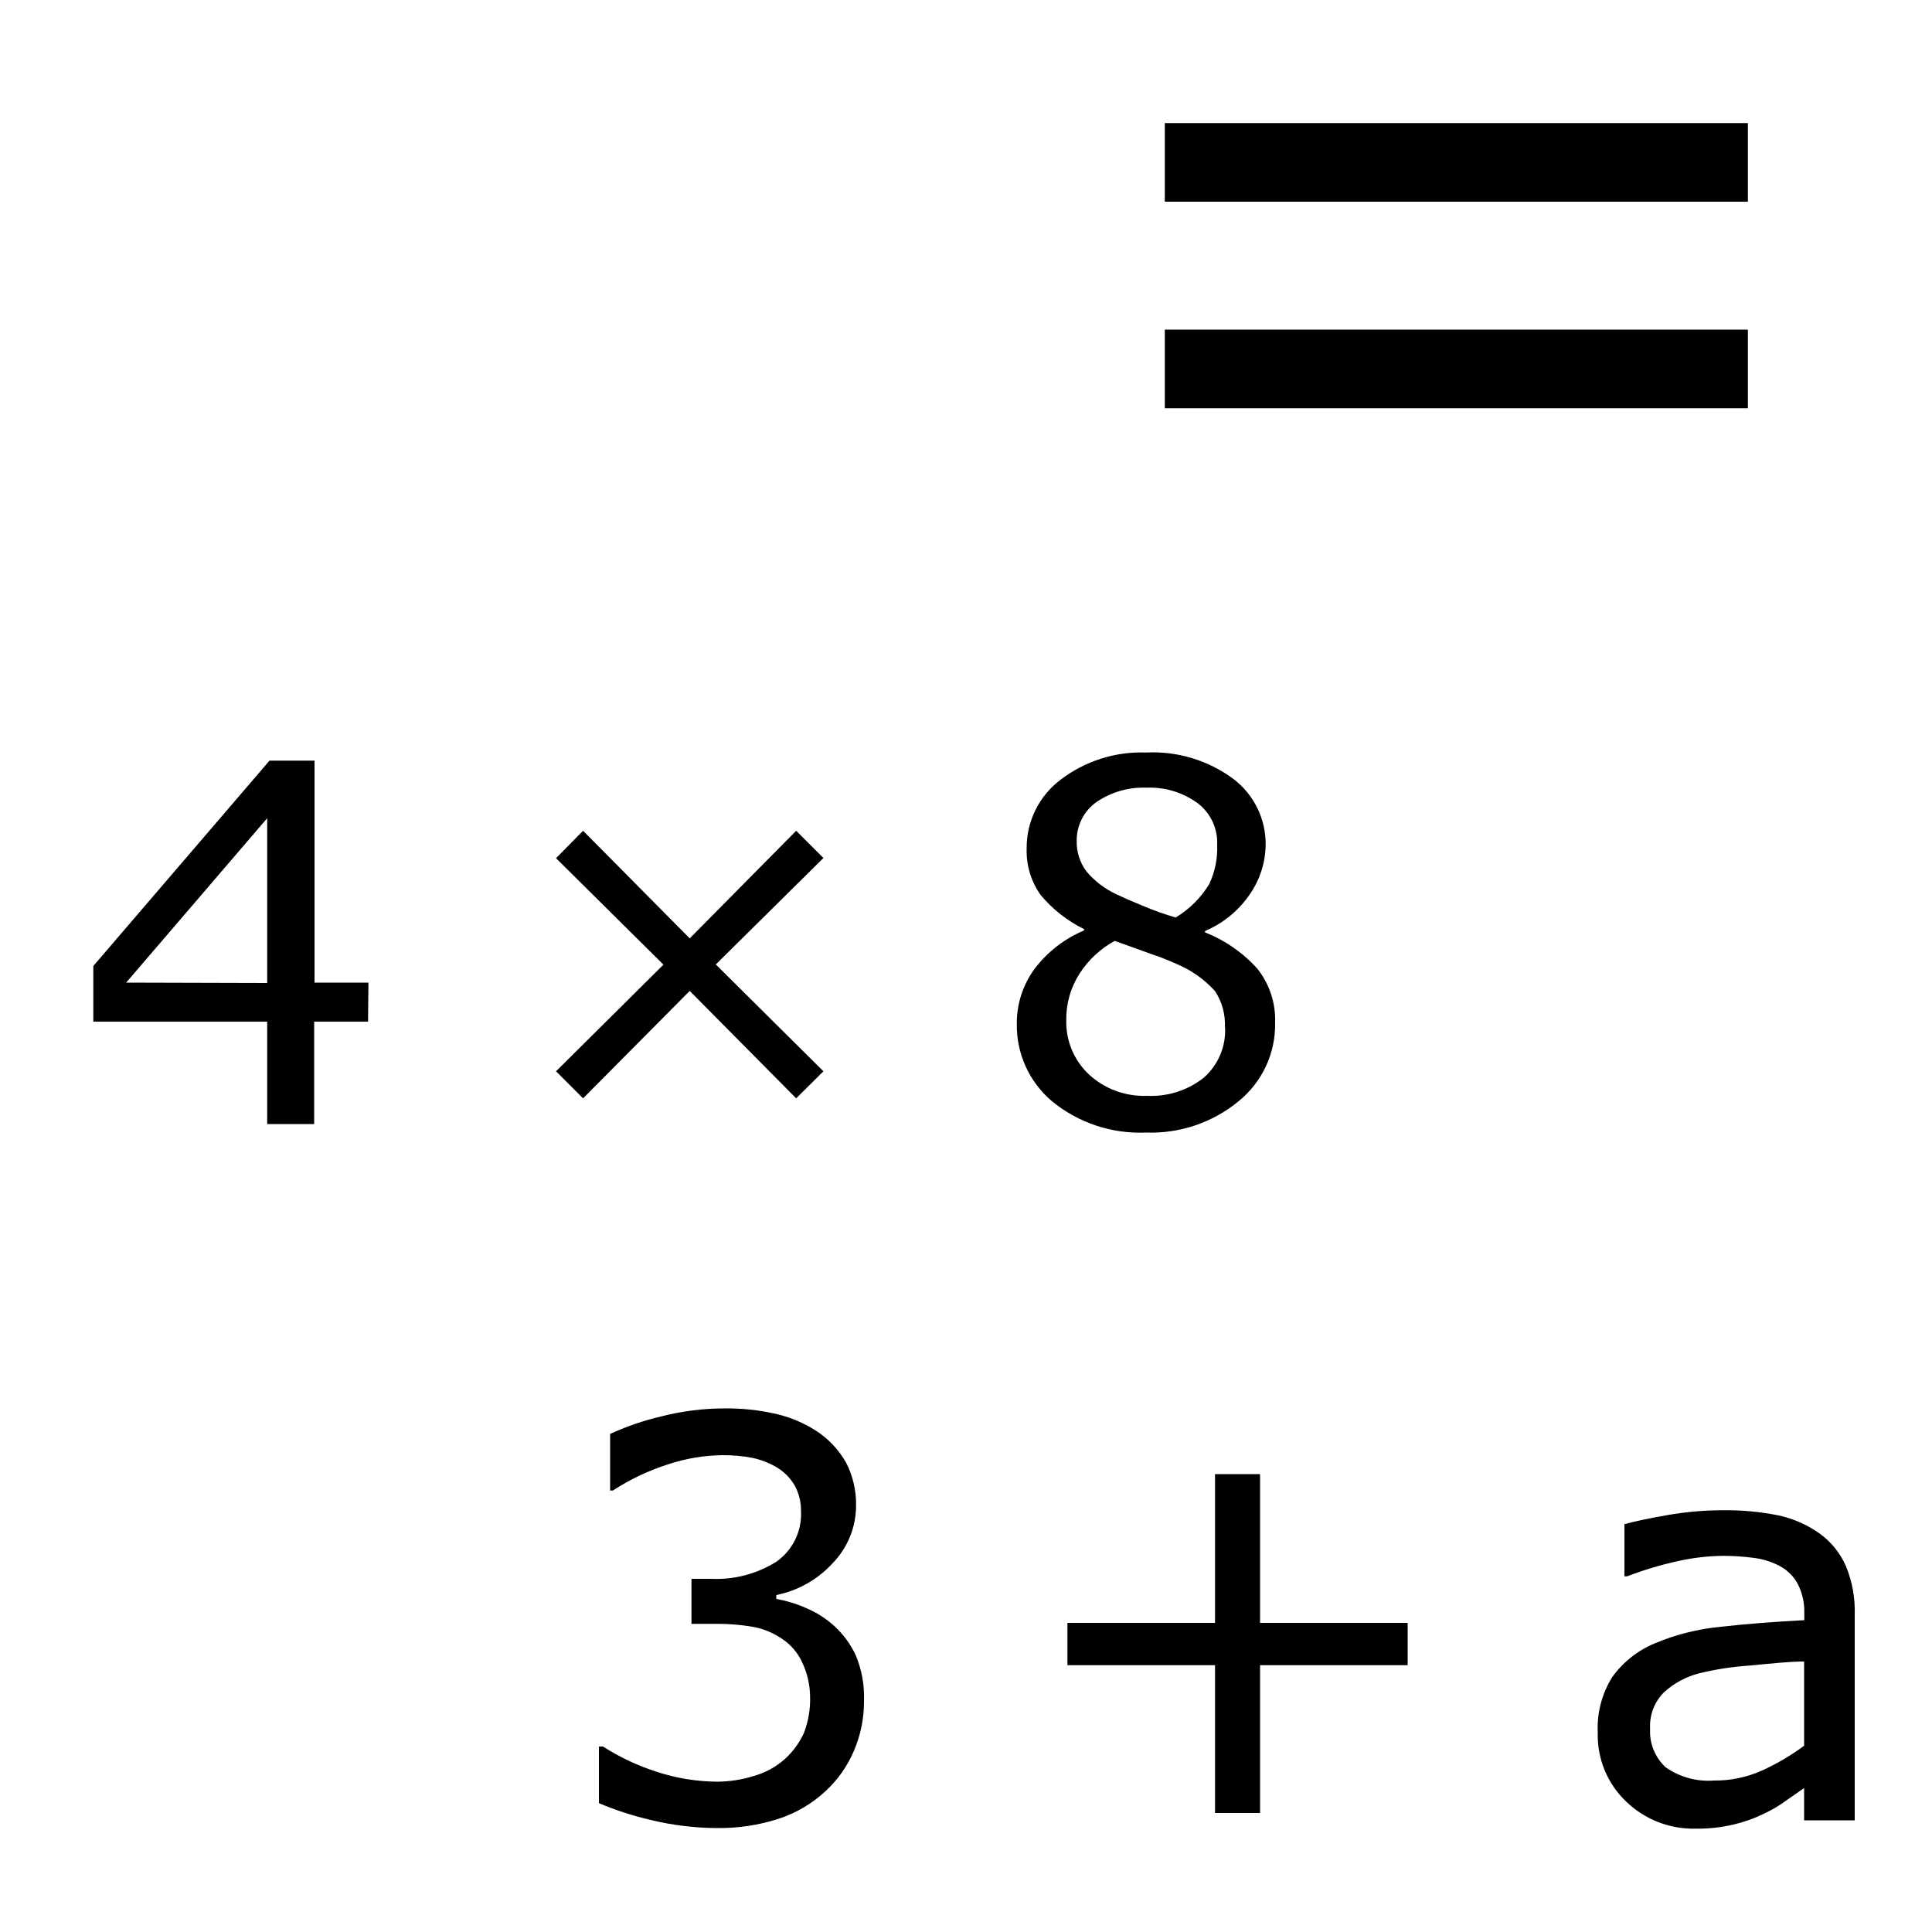 <svg xmlns="http://www.w3.org/2000/svg" width="100" height="100" viewBox="0 0 100 100">
  <g fill="currentColor" transform="translate(4 6)">
    <path d="M86.47 4.44L56.29 4.44 56.29.37 86.47.37 86.47 4.44zM86.47 15.13L56.29 15.13 56.29 11.06 86.47 11.06 86.47 15.13zM39.18 78.16C39.646 78.585 40.023 79.098 40.29 79.67 40.6 80.406 40.747 81.201 40.72 82 40.732 82.9 40.555 83.793 40.2 84.62 39.865 85.408 39.368 86.117 38.74 86.7 38.033 87.359 37.19 87.854 36.27 88.15 35.261 88.471 34.208 88.629 33.15 88.62 31.995 88.619 30.843 88.481 29.72 88.21 28.789 87.997 27.879 87.703 27 87.33L27 84.4 27.21 84.4C28.079 84.957 29.017 85.397 30 85.71 31.004 86.039 32.053 86.211 33.11 86.22 33.751 86.217 34.388 86.12 35 85.93 35.596 85.766 36.146 85.468 36.61 85.06 37.033 84.68 37.374 84.217 37.61 83.7 37.84 83.101 37.949 82.462 37.93 81.82 37.925 81.189 37.778 80.567 37.5 80 37.277 79.53 36.932 79.13 36.5 78.84 36.05 78.527 35.539 78.312 35 78.21 34.363 78.098 33.717 78.044 33.07 78.05L31.79 78.05 31.79 75.72 32.79 75.72C33.988 75.779 35.175 75.468 36.19 74.83 37.031 74.238 37.51 73.257 37.46 72.23 37.469 71.767 37.359 71.309 37.14 70.9 36.921 70.521 36.612 70.202 36.24 69.97 35.841 69.73 35.405 69.558 34.95 69.46 34.436 69.363 33.913 69.316 33.39 69.32 32.427 69.332 31.473 69.494 30.56 69.8 29.557 70.121 28.602 70.575 27.72 71.15L27.58 71.15 27.58 68.22C28.433 67.827 29.325 67.522 30.24 67.31 31.292 67.04 32.374 66.903 33.46 66.9 34.365 66.886 35.268 66.98 36.15 67.18 36.9 67.35 37.615 67.651 38.26 68.07 38.893 68.484 39.417 69.042 39.79 69.7 40.145 70.389 40.324 71.155 40.31 71.93 40.308 73.052 39.867 74.129 39.08 74.93 38.309 75.765 37.294 76.335 36.18 76.56L36.18 76.76C36.71 76.855 37.227 77.013 37.72 77.23 38.256 77.455 38.75 77.769 39.18 78.16z"/>
    <polygon points="68.86 80.19 61.22 80.19 61.22 87.84 58.89 87.84 58.89 80.19 51.25 80.19 51.25 78 58.89 78 58.89 70.3 61.22 70.3 61.22 78 68.86 78"/>
    <path d="M92 88.22L89.38 88.22 89.38 86.55 88.43 87.21C88.068 87.476 87.679 87.704 87.27 87.89 86.788 88.126 86.282 88.307 85.76 88.43 85.105 88.587 84.433 88.661 83.76 88.65 82.424 88.682 81.132 88.178 80.17 87.25 79.193 86.32 78.658 85.018 78.7 83.67 78.65 82.655 78.916 81.649 79.46 80.79 80.016 80.022 80.774 79.423 81.65 79.06 82.743 78.601 83.9 78.311 85.08 78.2 86.42 78.05 87.85 77.94 89.39 77.86L89.39 77.46C89.4 76.954 89.286 76.453 89.06 76 88.855 75.613 88.542 75.294 88.16 75.08 87.741 74.85 87.283 74.701 86.81 74.64 86.266 74.567 85.719 74.53 85.17 74.53 84.393 74.54 83.619 74.63 82.86 74.8 81.961 74.996 81.079 75.26 80.22 75.59L80.08 75.59 80.08 72.89C80.59 72.75 81.34 72.59 82.31 72.42 83.258 72.254 84.218 72.17 85.18 72.17 86.15 72.157 87.119 72.247 88.07 72.44 88.833 72.607 89.554 72.926 90.19 73.38 90.78 73.807 91.246 74.383 91.54 75.05 91.872 75.851 92.028 76.714 92 77.58L92 88.22zM89.38 84.36L89.38 80C88.57 80 87.63 80.11 86.54 80.21 85.667 80.269 84.8 80.403 83.95 80.61 83.263 80.785 82.63 81.128 82.11 81.61 81.623 82.106 81.368 82.786 81.41 83.48 81.365 84.235 81.663 84.969 82.22 85.48 82.947 85.986 83.826 86.227 84.71 86.16 85.586 86.17 86.454 85.985 87.25 85.62 88.001 85.274 88.715 84.852 89.38 84.36zM15.05 46.88L12.26 46.88 12.26 52.18 9.83 52.18 9.83 46.88.83 46.88.83 44 9.95 33.37 12.28 33.37 12.28 44.86 15.07 44.86 15.05 46.88zM9.83 44.88L9.83 36.35 2.53 44.86 9.83 44.88z"/>
    <polygon points="38.62 49.45 37.21 50.85 31.7 45.29 26.18 50.85 24.78 49.45 30.34 43.93 24.78 38.42 26.18 37 31.7 42.57 37.21 37 38.62 38.41 33.05 43.92"/>
    <path d="M62,46.93 C62.033,48.506 61.335,50.008 60.11,51 C58.765,52.108 57.061,52.684 55.32,52.62 C53.552,52.699 51.818,52.122 50.45,51 C49.275,50.006 48.607,48.539 48.63,47 C48.62,45.98 48.939,44.984 49.54,44.16 C50.205,43.278 51.092,42.588 52.11,42.16 L52.11,42.09 C51.244,41.665 50.477,41.062 49.86,40.32 C49.362,39.618 49.109,38.771 49.14,37.91 C49.129,36.522 49.774,35.209 50.88,34.37 C52.149,33.394 53.72,32.891 55.32,32.95 C56.935,32.869 58.529,33.349 59.83,34.31 C60.907,35.123 61.531,36.401 61.51,37.75 C61.494,38.647 61.216,39.519 60.71,40.26 C60.134,41.117 59.321,41.787 58.37,42.19 L58.37,42.26 C59.407,42.667 60.335,43.311 61.08,44.14 C61.709,44.931 62.035,45.92 62,46.93 Z M59.4,47.17 C59.433,46.508 59.254,45.853 58.89,45.3 C58.337,44.687 57.653,44.205 56.89,43.89 C56.466,43.698 56.032,43.528 55.59,43.38 L53.7,42.7 C52.961,43.101 52.335,43.683 51.88,44.39 C51.419,45.105 51.179,45.94 51.19,46.79 C51.159,47.854 51.584,48.881 52.36,49.61 C53.174,50.362 54.253,50.761 55.36,50.72 C56.425,50.775 57.473,50.441 58.31,49.78 C59.055,49.123 59.46,48.162 59.41,47.17 L59.4,47.17 Z M59,37.73 C59.039,36.893 58.665,36.09 58,35.58 C57.231,35.015 56.293,34.729 55.34,34.77 C54.411,34.734 53.495,35.001 52.73,35.53 C52.092,35.995 51.719,36.74 51.73,37.53 C51.717,38.099 51.897,38.656 52.24,39.11 C52.664,39.612 53.193,40.015 53.79,40.29 C54.1,40.44 54.55,40.64 55.14,40.88 C55.698,41.117 56.269,41.32 56.85,41.49 C57.562,41.064 58.159,40.47 58.59,39.76 C58.888,39.126 59.029,38.43 59,37.73 Z"/>
  </g>
</svg>
